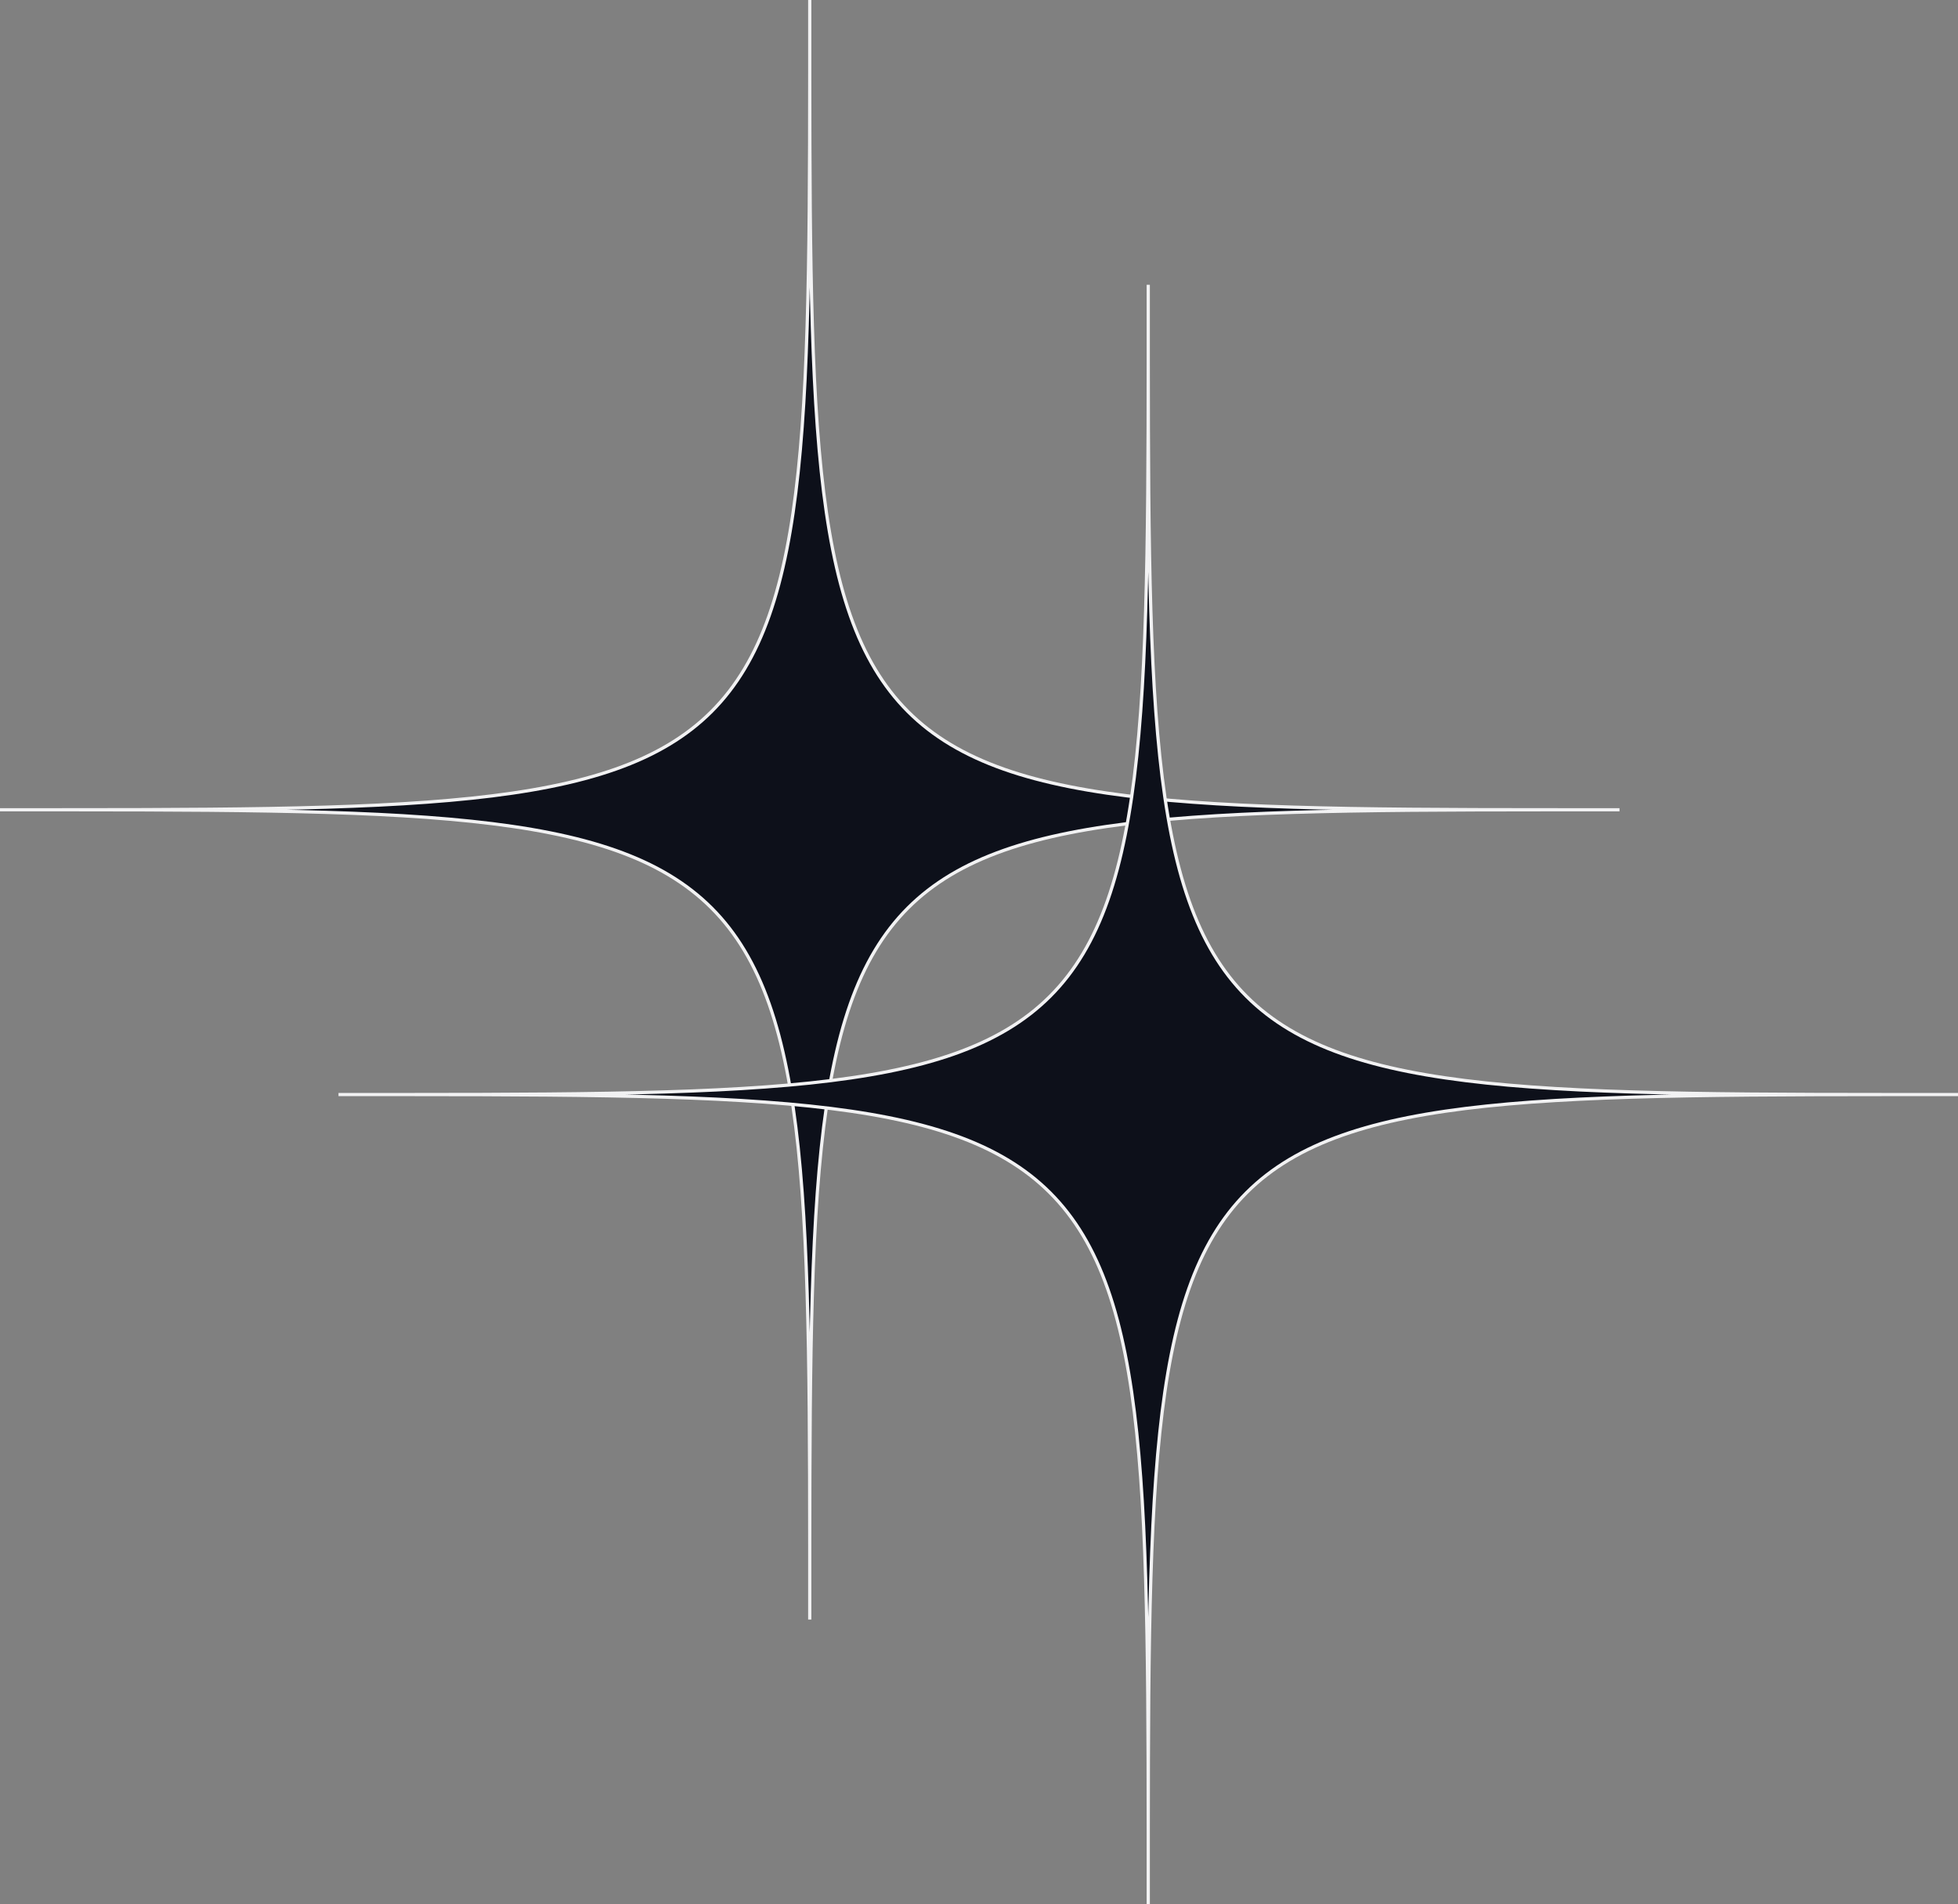 <?xml version="1.0" encoding="UTF-8"?><svg id="a" xmlns="http://www.w3.org/2000/svg" viewBox="0 0 607.428 590.761"><rect x="0" y="0" width="607.428" height="590.761" fill="#808080" stroke="none"/><g><path d="M251.208,502.415C251.208,248.72,253.695,251.208,0,251.208,253.695,251.208,251.208,253.695,251.208,0c0,253.695-2.487,251.208,251.208,251.208-253.695,0-251.208-2.487-251.208,251.208Z" style="fill:#0d101a;"/><path d="M251.208,502.415C251.208,248.72,253.695,251.208,0,251.208,253.695,251.208,251.208,253.695,251.208,0c0,253.695-2.487,251.208,251.208,251.208-253.695,0-251.208-2.487-251.208,251.208Z" style="fill:none; stroke:#f2f2f3; stroke-miterlimit:10;"/></g><g><path d="M356.22,590.761c0-253.695,2.487-251.208-251.208-251.208,253.695,0,251.208,2.487,251.208-251.208,0,253.695-2.487,251.208,251.208,251.208-253.695,0-251.208-2.487-251.208,251.208Z" style="fill:#0d101a;"/><path d="M356.22,590.761c0-253.695,2.487-251.208-251.208-251.208,253.695,0,251.208,2.487,251.208-251.208,0,253.695-2.487,251.208,251.208,251.208-253.695,0-251.208-2.487-251.208,251.208Z" style="fill:none; stroke:#f2f2f3; stroke-miterlimit:10;"/></g></svg>